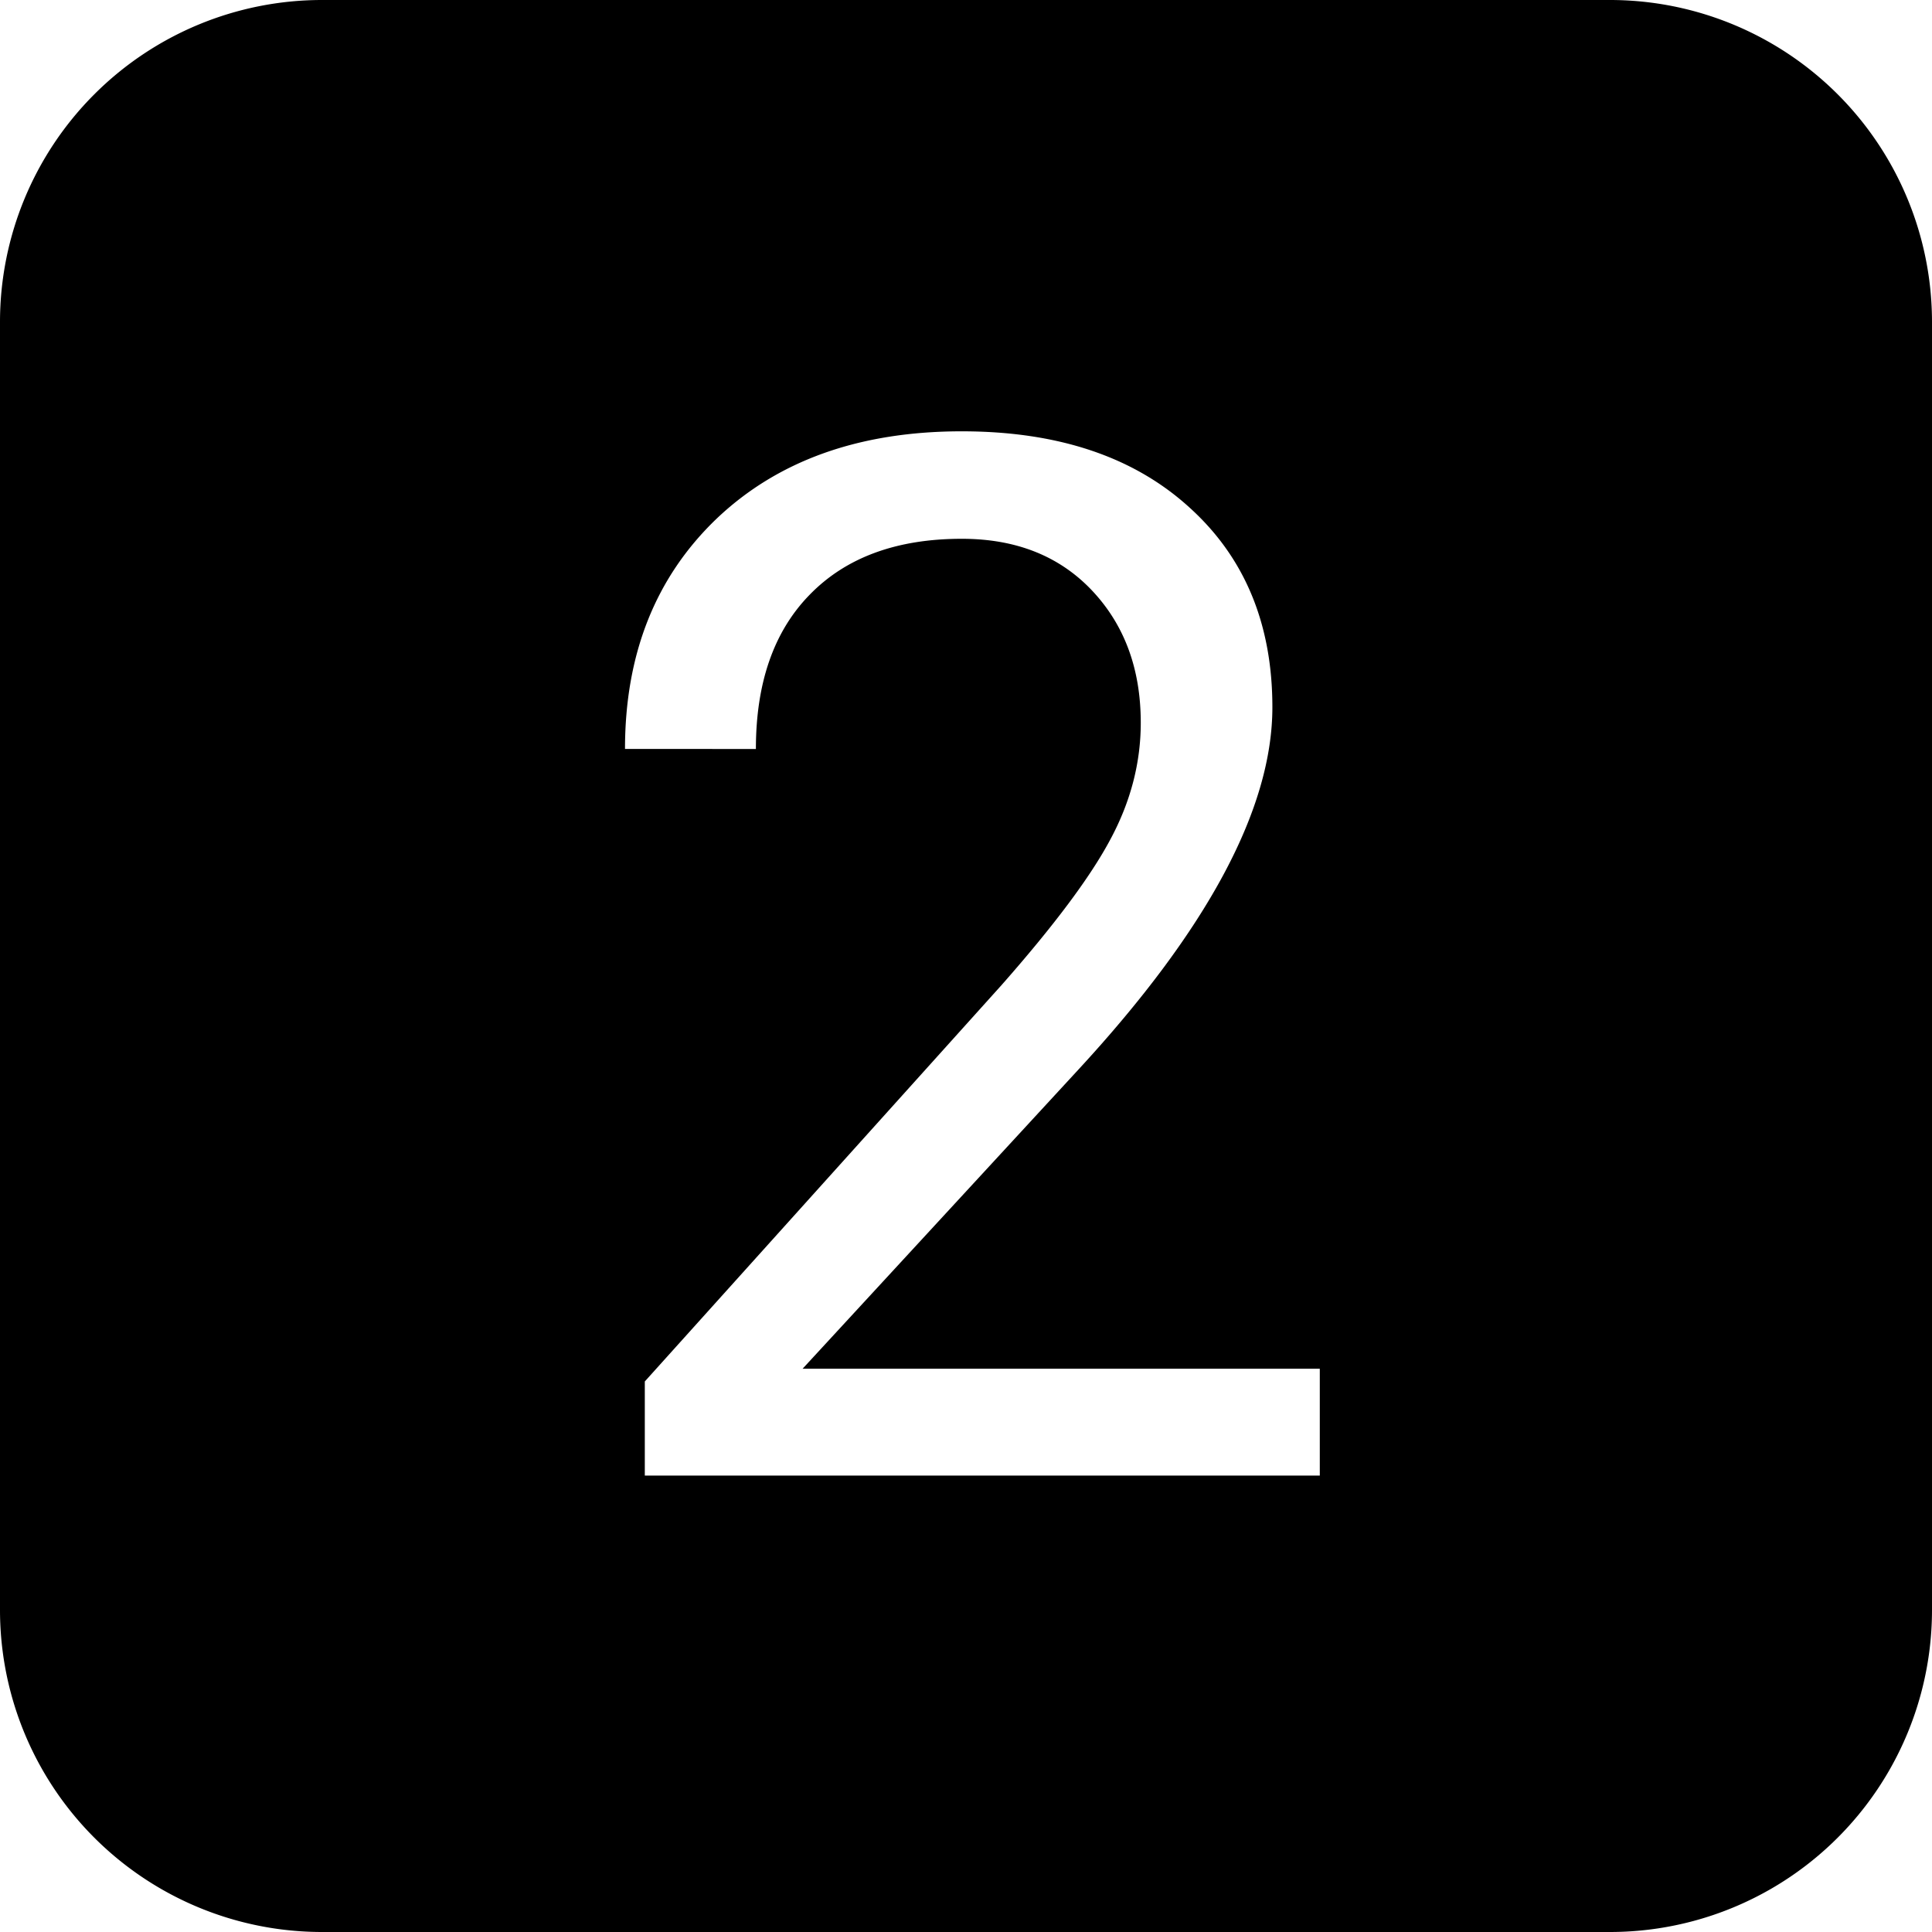 <svg width="24" height="24" viewBox="0 0 24 24"><path fill-rule="evenodd" d="M4 0a4 4 0 00-4 4v16a4 4 0 004 4h16a4 4 0 004-4V4a4 4 0 00-4-4H4zm4.01 18.33h8.385v-1.327H9.97l3.428-3.718c1.605-1.74 2.408-3.24 2.408-4.5 0-1.037-.346-1.866-1.037-2.487-.692-.627-1.632-.94-2.822-.94-1.271 0-2.288.363-3.05 1.09-.755.726-1.133 1.678-1.133 2.856H9.39c0-.82.222-1.46.668-1.916.45-.463 1.08-.695 1.89-.695.673 0 1.212.214 1.617.642.404.428.606.975.606 1.643 0 .498-.126.982-.378 1.45-.246.463-.697 1.067-1.353 1.811l-4.43 4.922v1.169z" clip-rule="evenodd"/></svg>